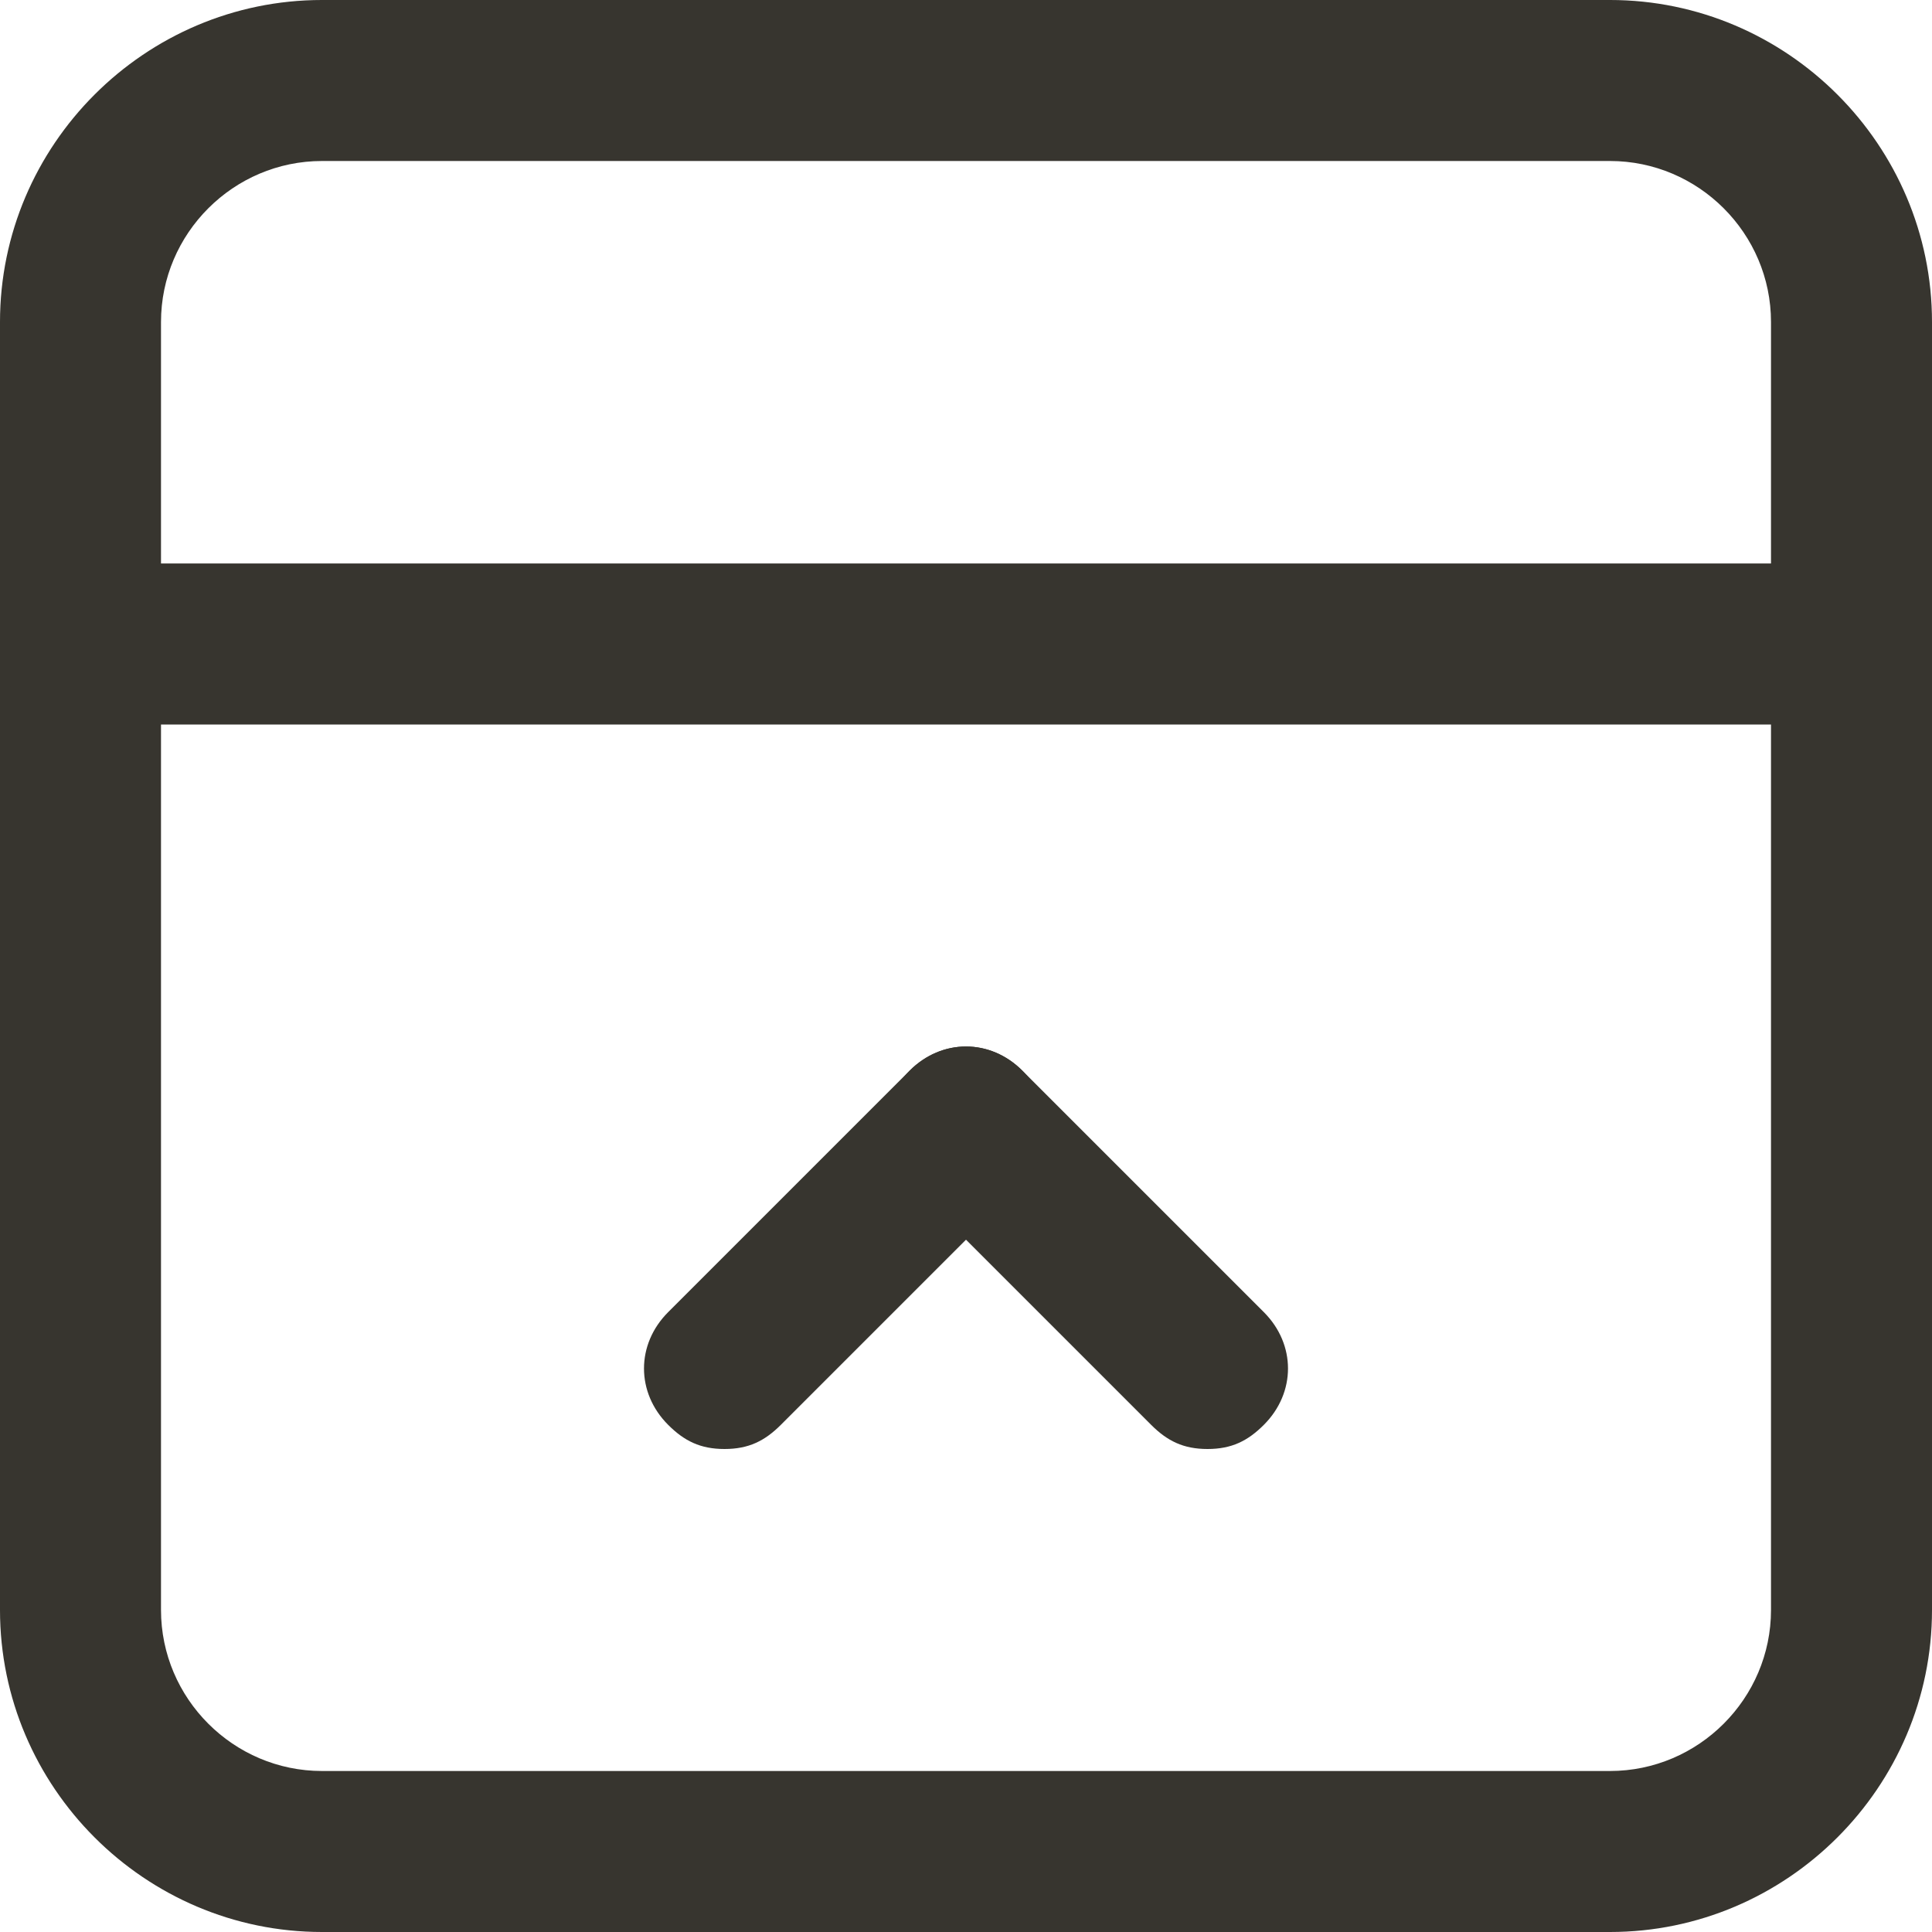 <!-- Generated by IcoMoon.io -->
<svg version="1.1" xmlns="http://www.w3.org/2000/svg" width="280" height="280" viewBox="0 0 280 280">
<title>mi-hide-sdebar-vert</title>
<path fill="#37352f" d="M233.333 280h-186.667c-25.667 0-46.667-21-46.667-46.667v-186.667c0-25.667 21-46.667 46.667-46.667h186.667c25.667 0 46.667 21 46.667 46.667v186.667c0 25.667-21 46.667-46.667 46.667zM46.667 23.333c-12.833 0-23.333 10.5-23.333 23.333v186.667c0 12.833 10.5 23.333 23.333 23.333h186.667c12.833 0 23.333-10.5 23.333-23.333v-186.667c0-12.833-10.5-23.333-23.333-23.333h-186.667z"></path>
<path fill="#37352f" d="M268.333 105h-256.667c-7 0-11.667-4.667-11.667-11.667s4.667-11.667 11.667-11.667h256.667c7 0 11.667 4.667 11.667 11.667s-4.667 11.667-11.667 11.667z"></path>
<path fill="#37352f" d="M175 210c-3.5 0-5.833-1.167-8.167-3.5l-35-35c-4.667-4.667-4.667-11.667 0-16.333s11.667-4.667 16.333 0l35 35c4.667 4.667 4.667 11.667 0 16.333-2.333 2.333-4.667 3.5-8.167 3.5z"></path>
<path fill="#37352f" d="M105 210c-3.5 0-5.833-1.167-8.167-3.5-4.667-4.667-4.667-11.667 0-16.333l35-35c4.667-4.667 11.667-4.667 16.333 0s4.667 11.667 0 16.333l-35 35c-2.333 2.333-4.667 3.5-8.167 3.5z"></path>
</svg>
